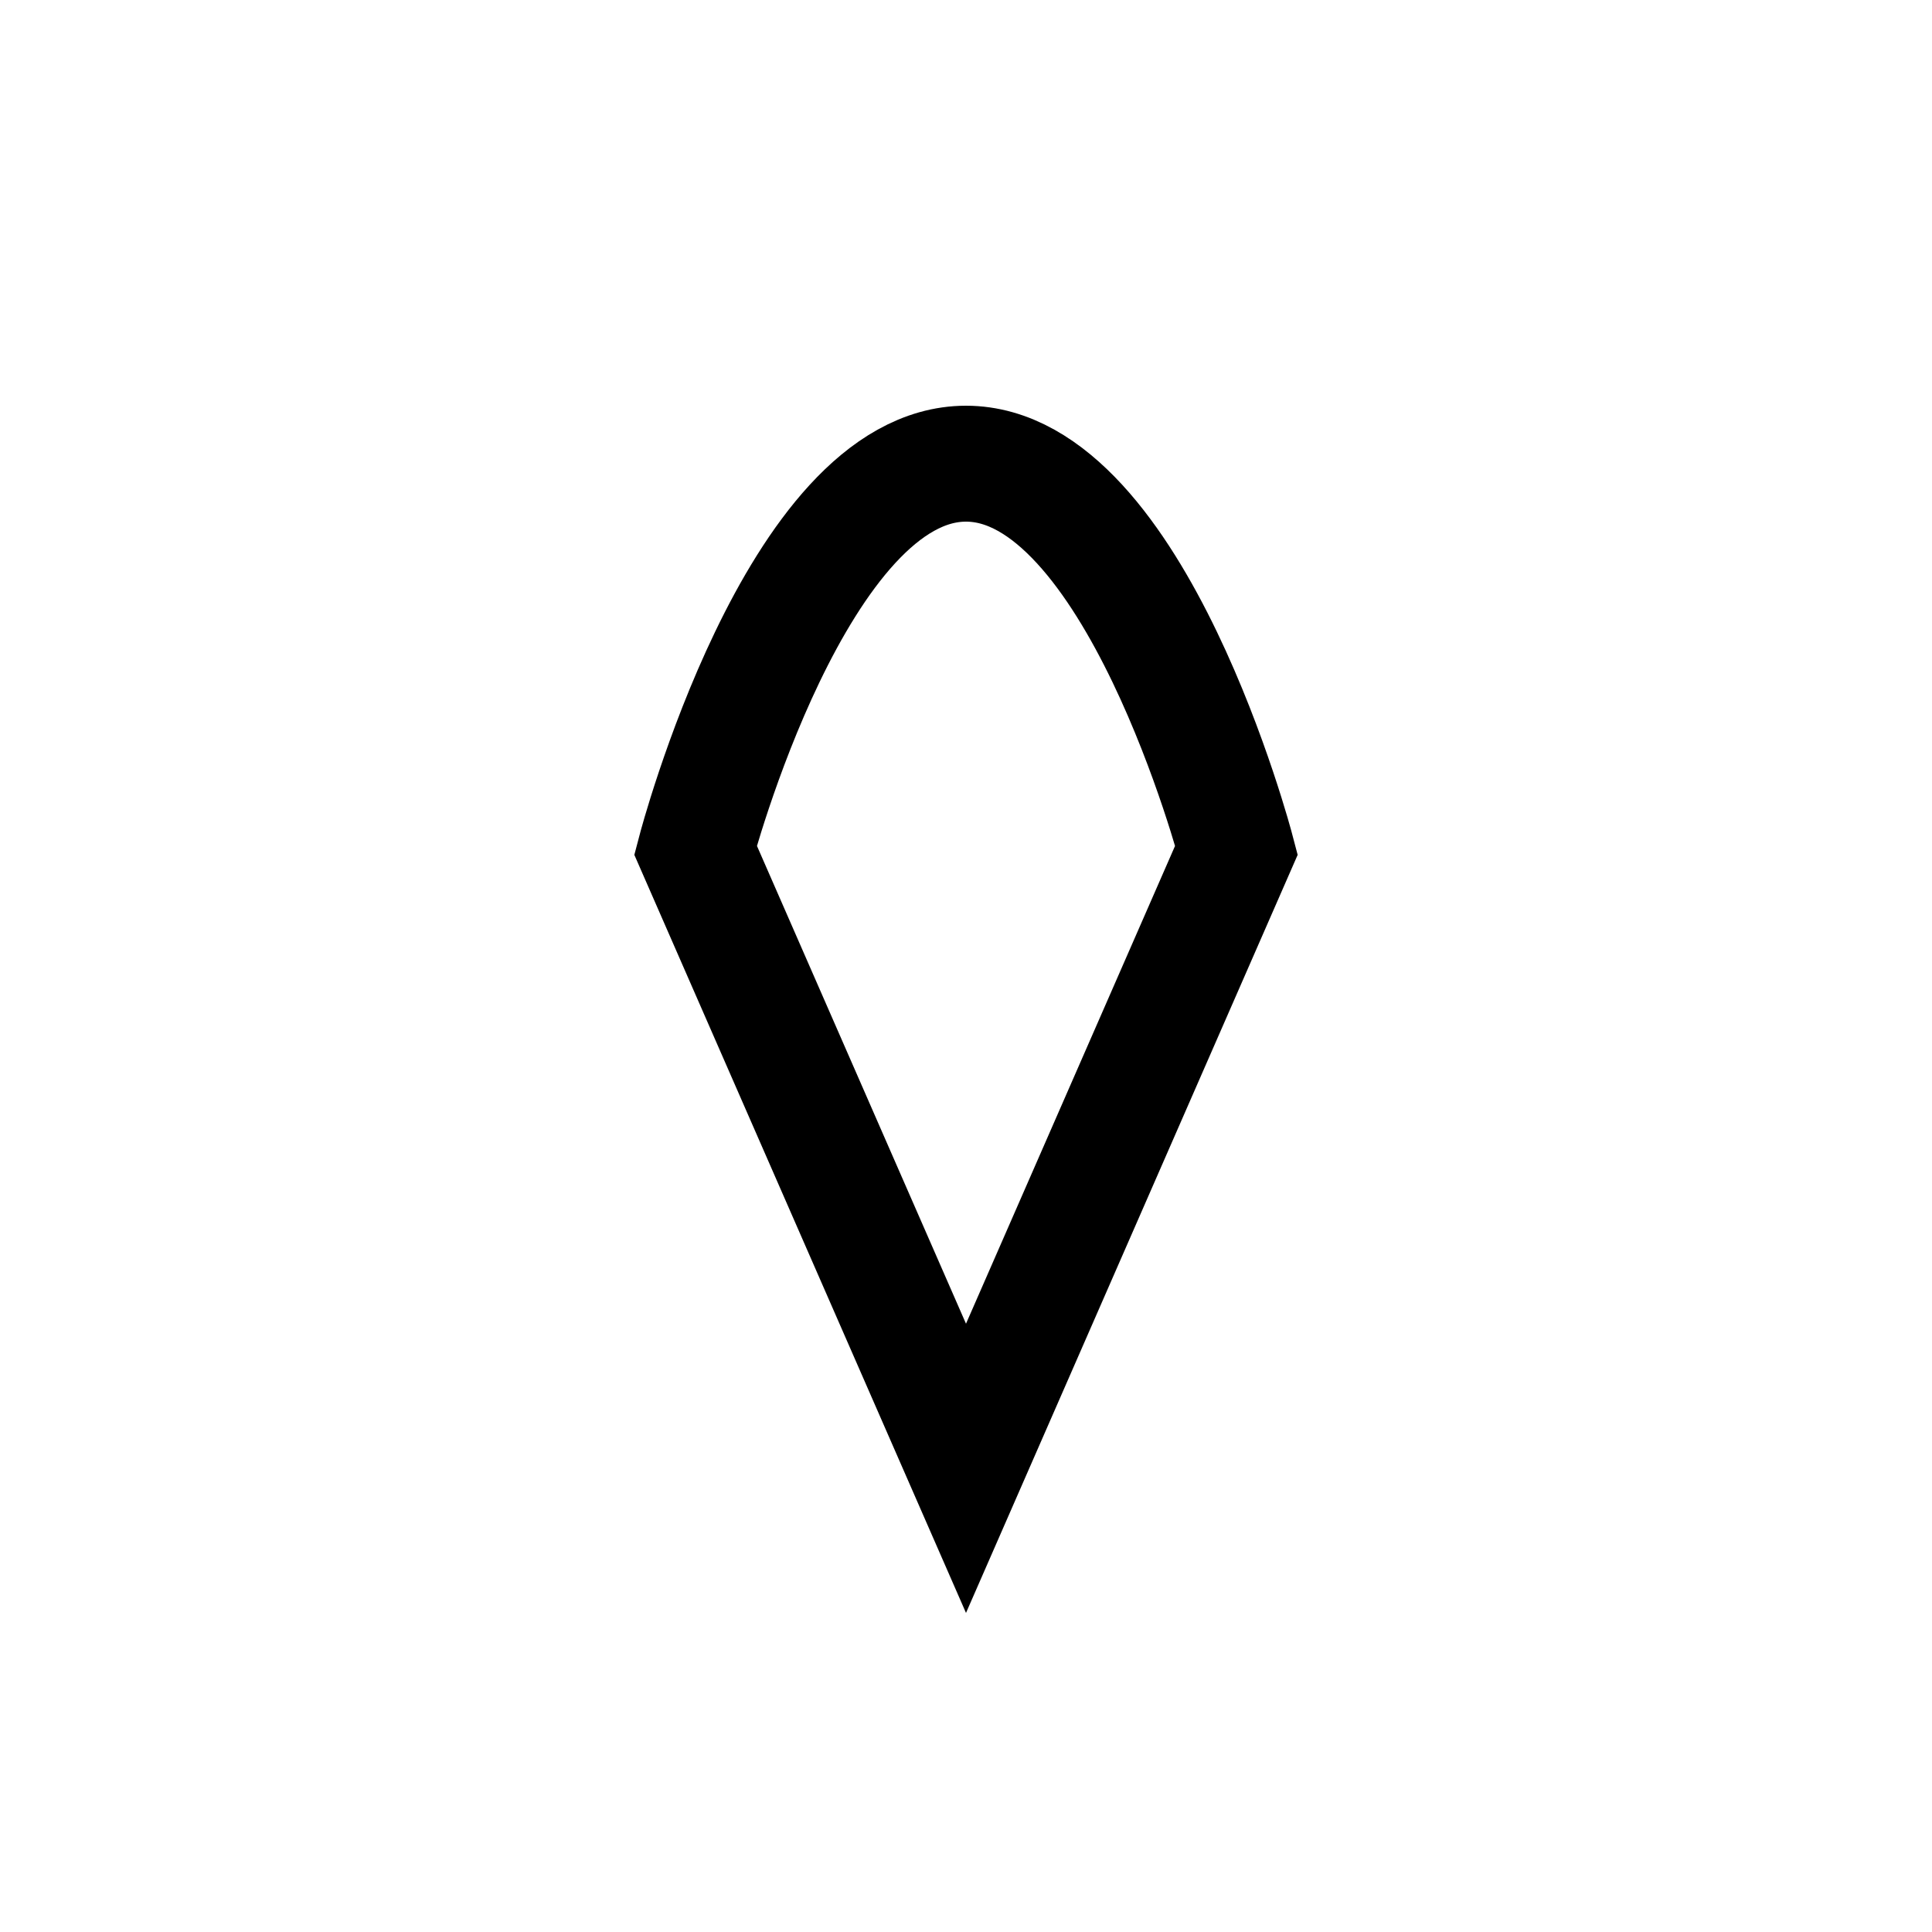 <svg width="50" height="50" viewBox="0 0 50 50" fill="none" xmlns="http://www.w3.org/2000/svg">
<path d="M32 22L25 38L18 22C18 22 20.624 12 25 12C29.376 12 32 22 32 22Z" stroke="black" stroke-width="3"/>
</svg>
